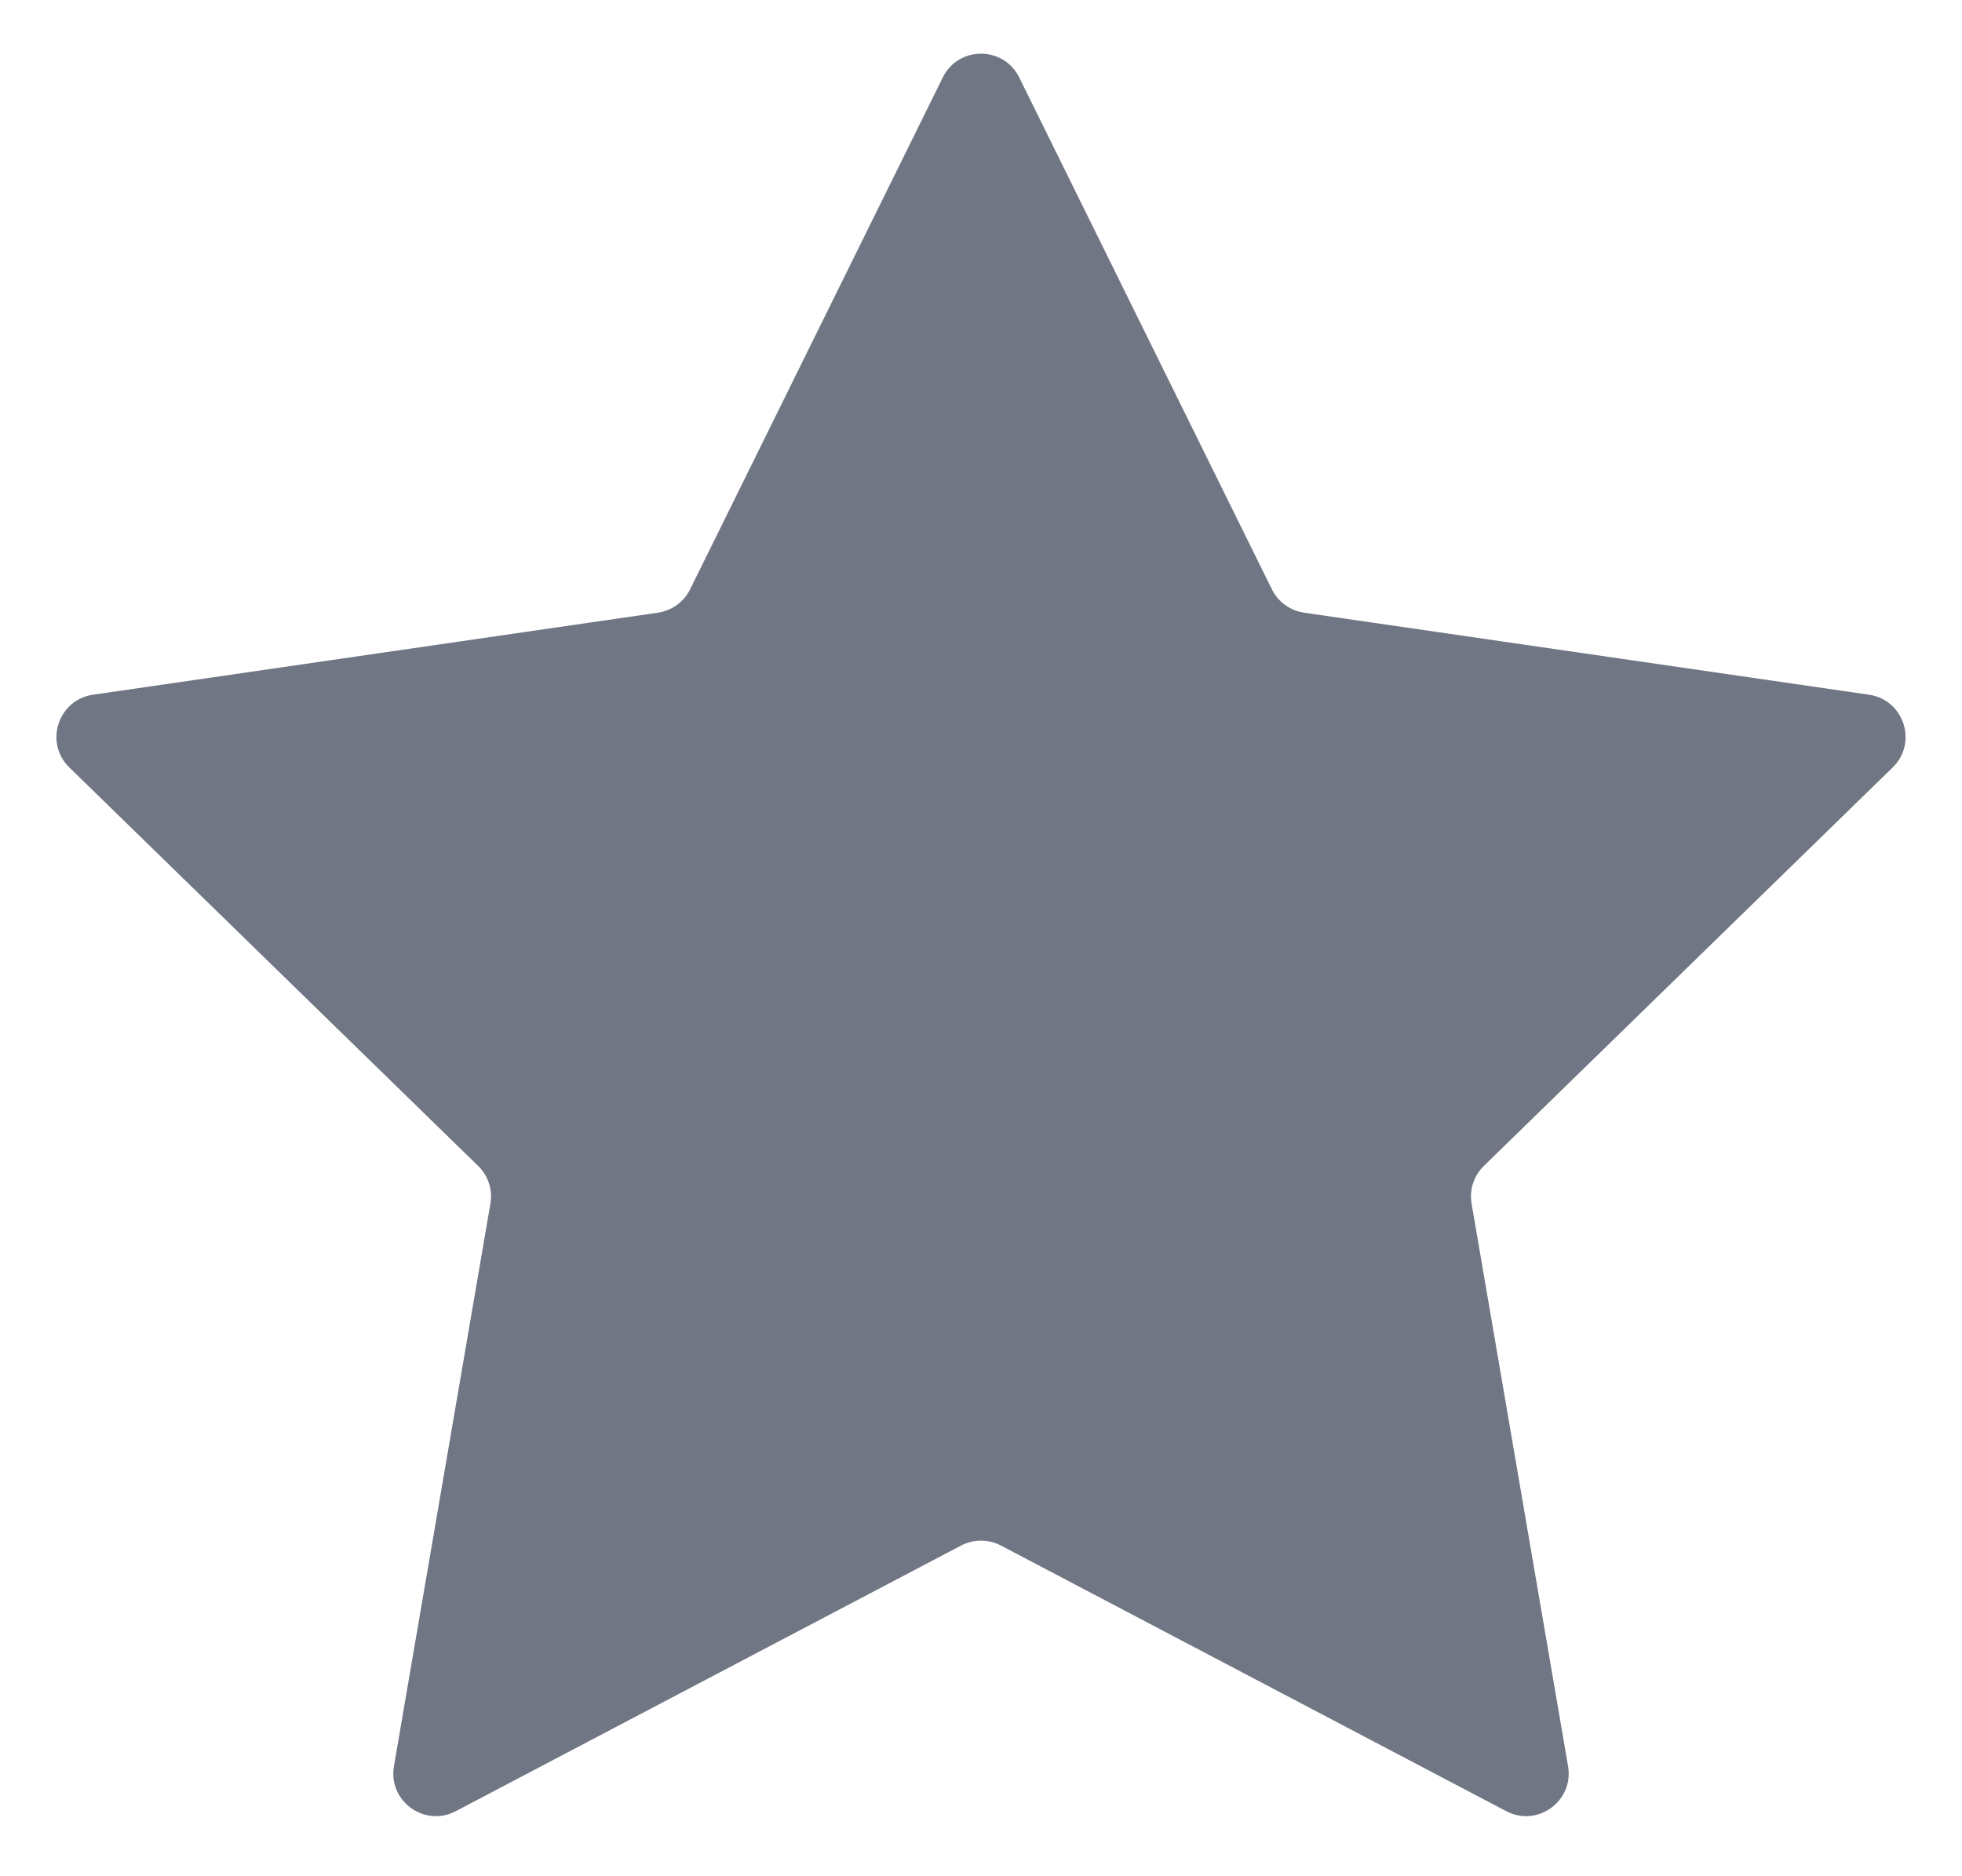 <svg width="23" height="22" viewBox="0 0 23 22" fill="none" xmlns="http://www.w3.org/2000/svg">
<path d="M11.052 0.908C11.235 0.537 11.765 0.537 11.948 0.908L14.91 6.91C14.983 7.058 15.124 7.16 15.287 7.184L21.91 8.146C22.32 8.206 22.484 8.71 22.187 8.999L17.395 13.671C17.277 13.786 17.223 13.951 17.251 14.113L18.382 20.71C18.452 21.118 18.023 21.43 17.657 21.237L11.733 18.122C11.587 18.046 11.413 18.046 11.267 18.122L5.343 21.237C4.976 21.43 4.548 21.118 4.618 20.71L5.749 14.113C5.777 13.951 5.723 13.786 5.605 13.671L0.813 8.999C0.516 8.71 0.68 8.206 1.09 8.146L7.713 7.184C7.876 7.16 8.017 7.058 8.09 6.91L11.052 0.908Z" fill="#707683"/>
</svg>
